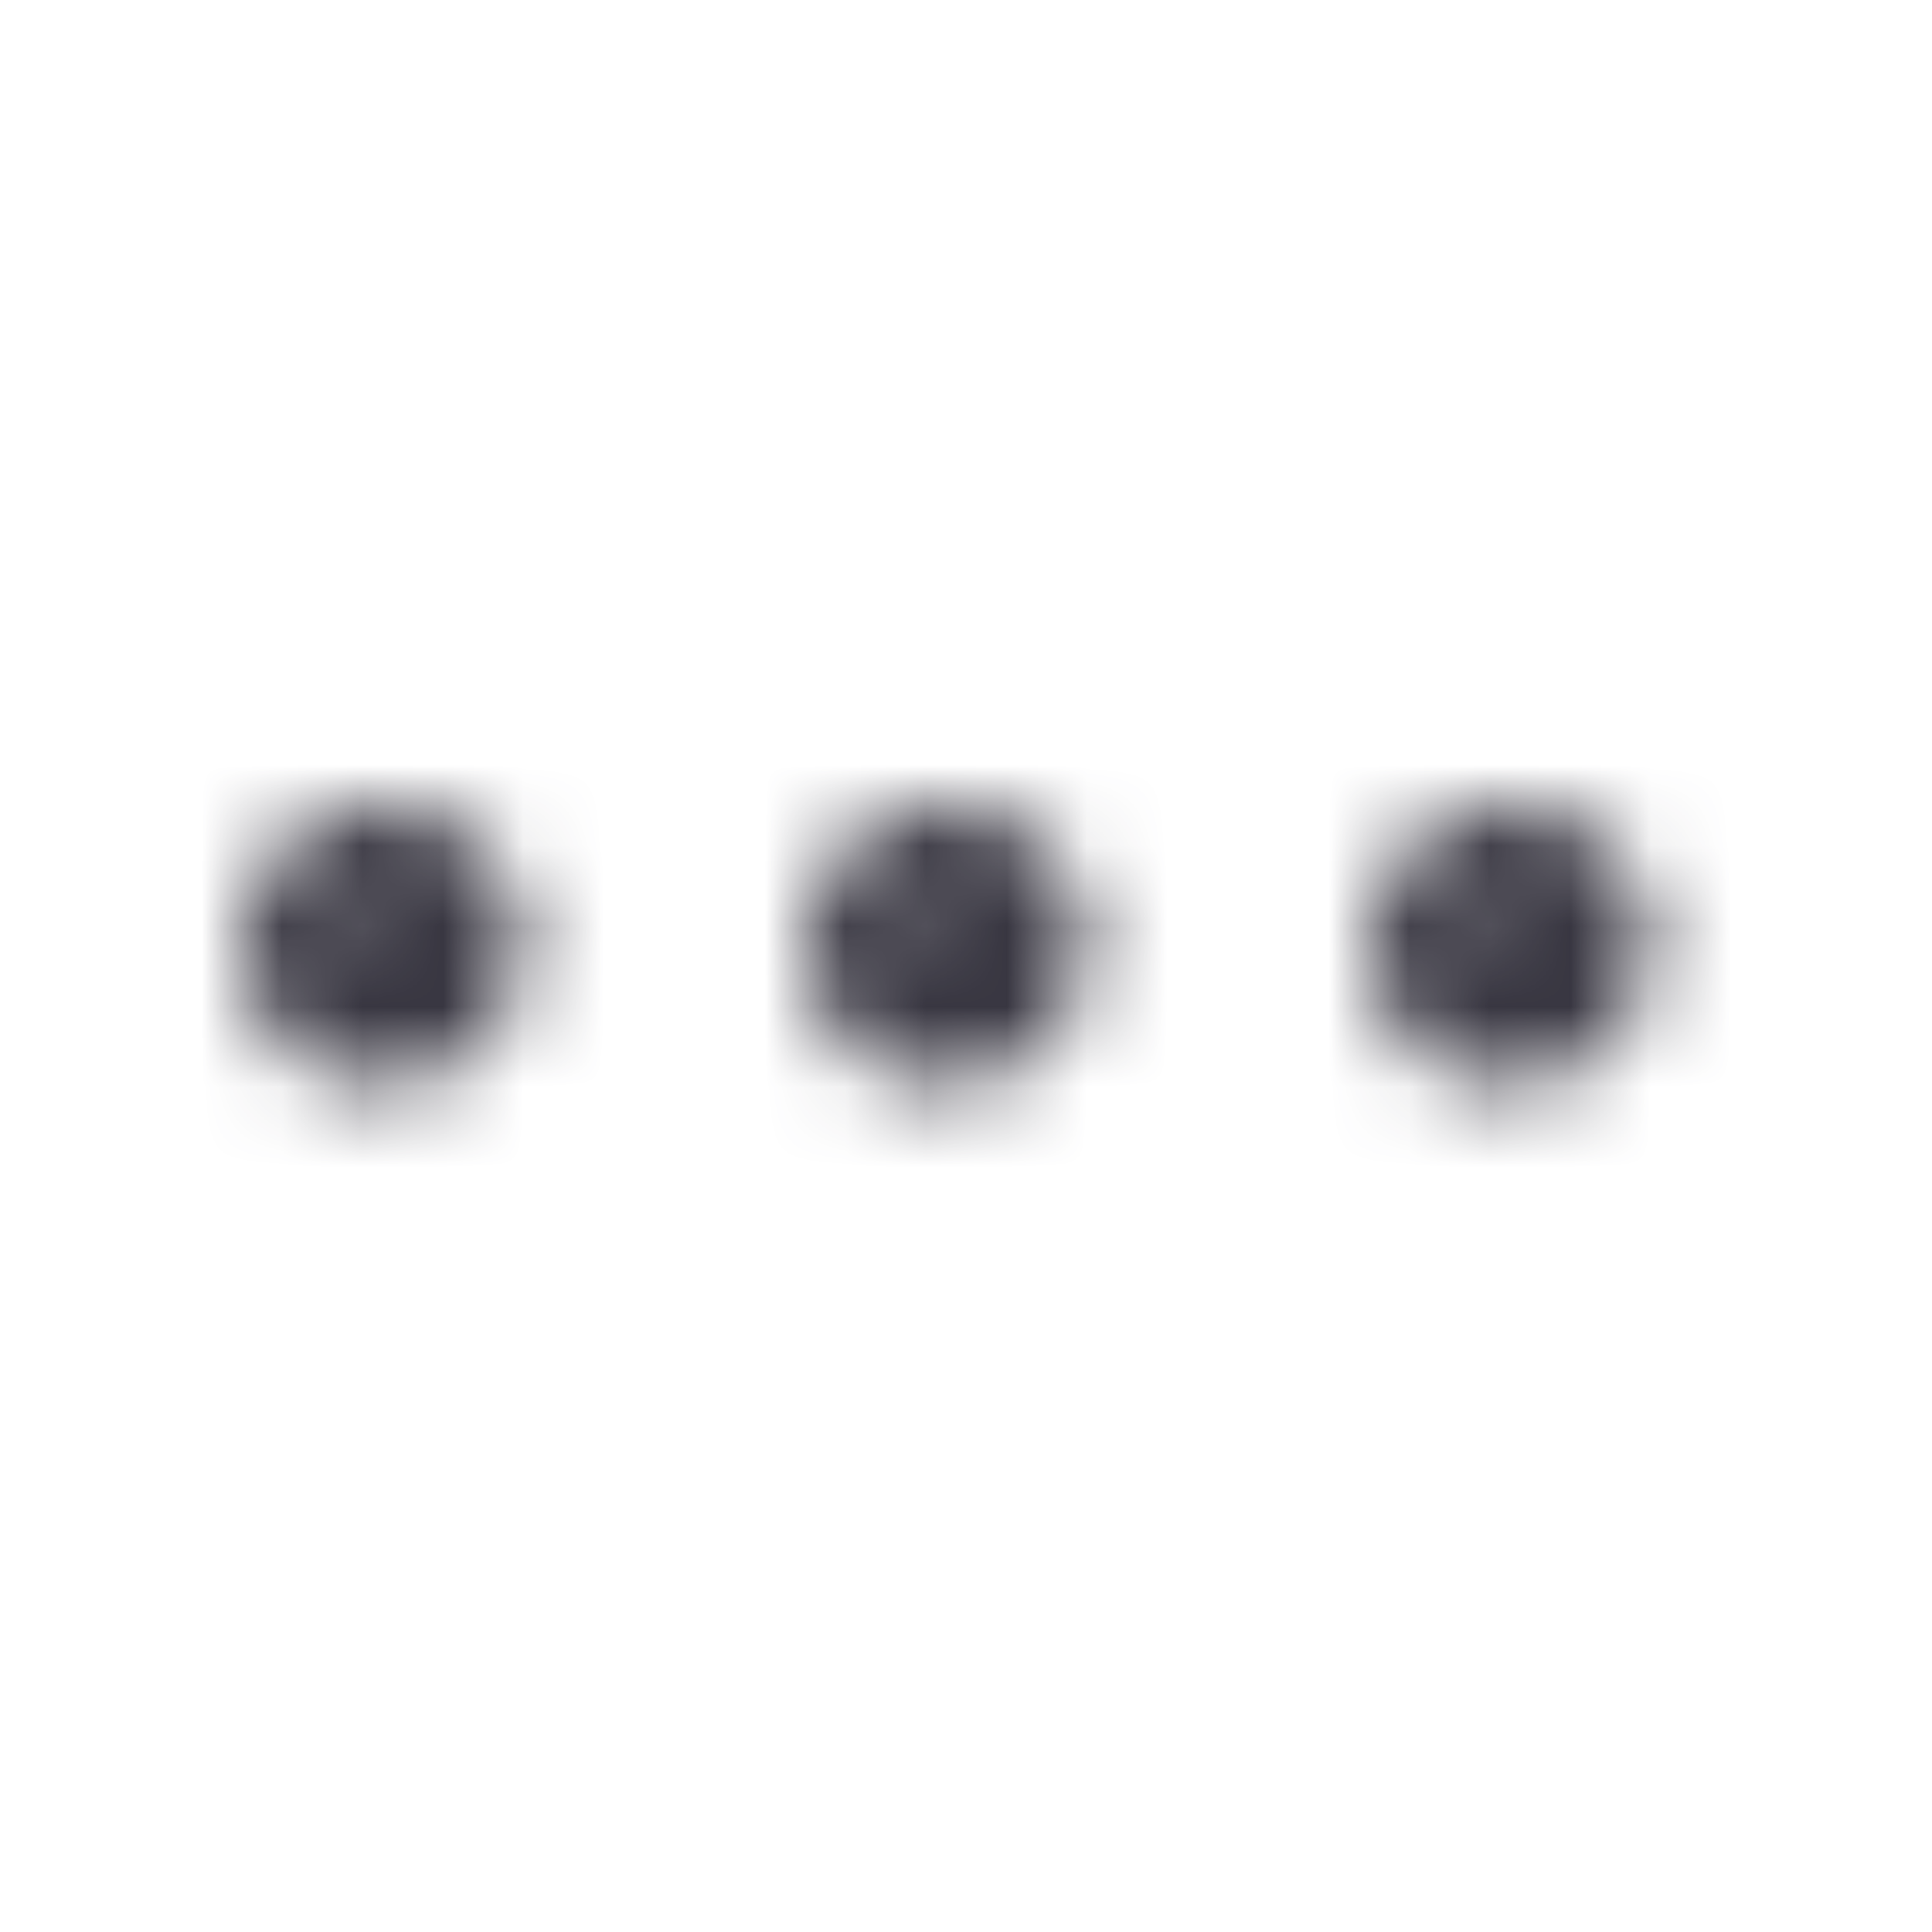 <svg width="24" height="24" viewBox="0 0 24 24" fill="none" xmlns="http://www.w3.org/2000/svg">
<mask id="mask0_512_1005" style="mask-type:alpha" maskUnits="userSpaceOnUse" x="3" y="10" width="18" height="4">
<path fill-rule="evenodd" clip-rule="evenodd" d="M4.75 11.5C4.612 11.5 4.5 11.612 4.5 11.75C4.5 11.888 4.612 12 4.75 12C4.888 12 5 11.888 5 11.75C5 11.612 4.888 11.5 4.75 11.5ZM3 11.75C3 10.784 3.784 10 4.75 10C5.716 10 6.5 10.784 6.5 11.75C6.5 12.716 5.716 13.5 4.75 13.5C3.784 13.5 3 12.716 3 11.75ZM11.75 11.5C11.612 11.5 11.5 11.612 11.5 11.75C11.5 11.888 11.612 12 11.75 12C11.888 12 12 11.888 12 11.75C12 11.612 11.888 11.5 11.75 11.5ZM10 11.75C10 10.784 10.784 10 11.75 10C12.716 10 13.5 10.784 13.5 11.75C13.5 12.716 12.716 13.5 11.75 13.5C10.784 13.5 10 12.716 10 11.75ZM18.75 11.5C18.612 11.5 18.5 11.612 18.5 11.75C18.5 11.888 18.612 12 18.75 12C18.888 12 19 11.888 19 11.75C19 11.612 18.888 11.5 18.75 11.5ZM17 11.75C17 10.784 17.784 10 18.75 10C19.716 10 20.5 10.784 20.5 11.75C20.5 12.716 19.716 13.5 18.75 13.5C17.784 13.5 17 12.716 17 11.75Z" fill="#383641"/>
</mask>
<g mask="url(#mask0_512_1005)">
<rect width="24" height="24" fill="#383641"/>
</g>
</svg>
